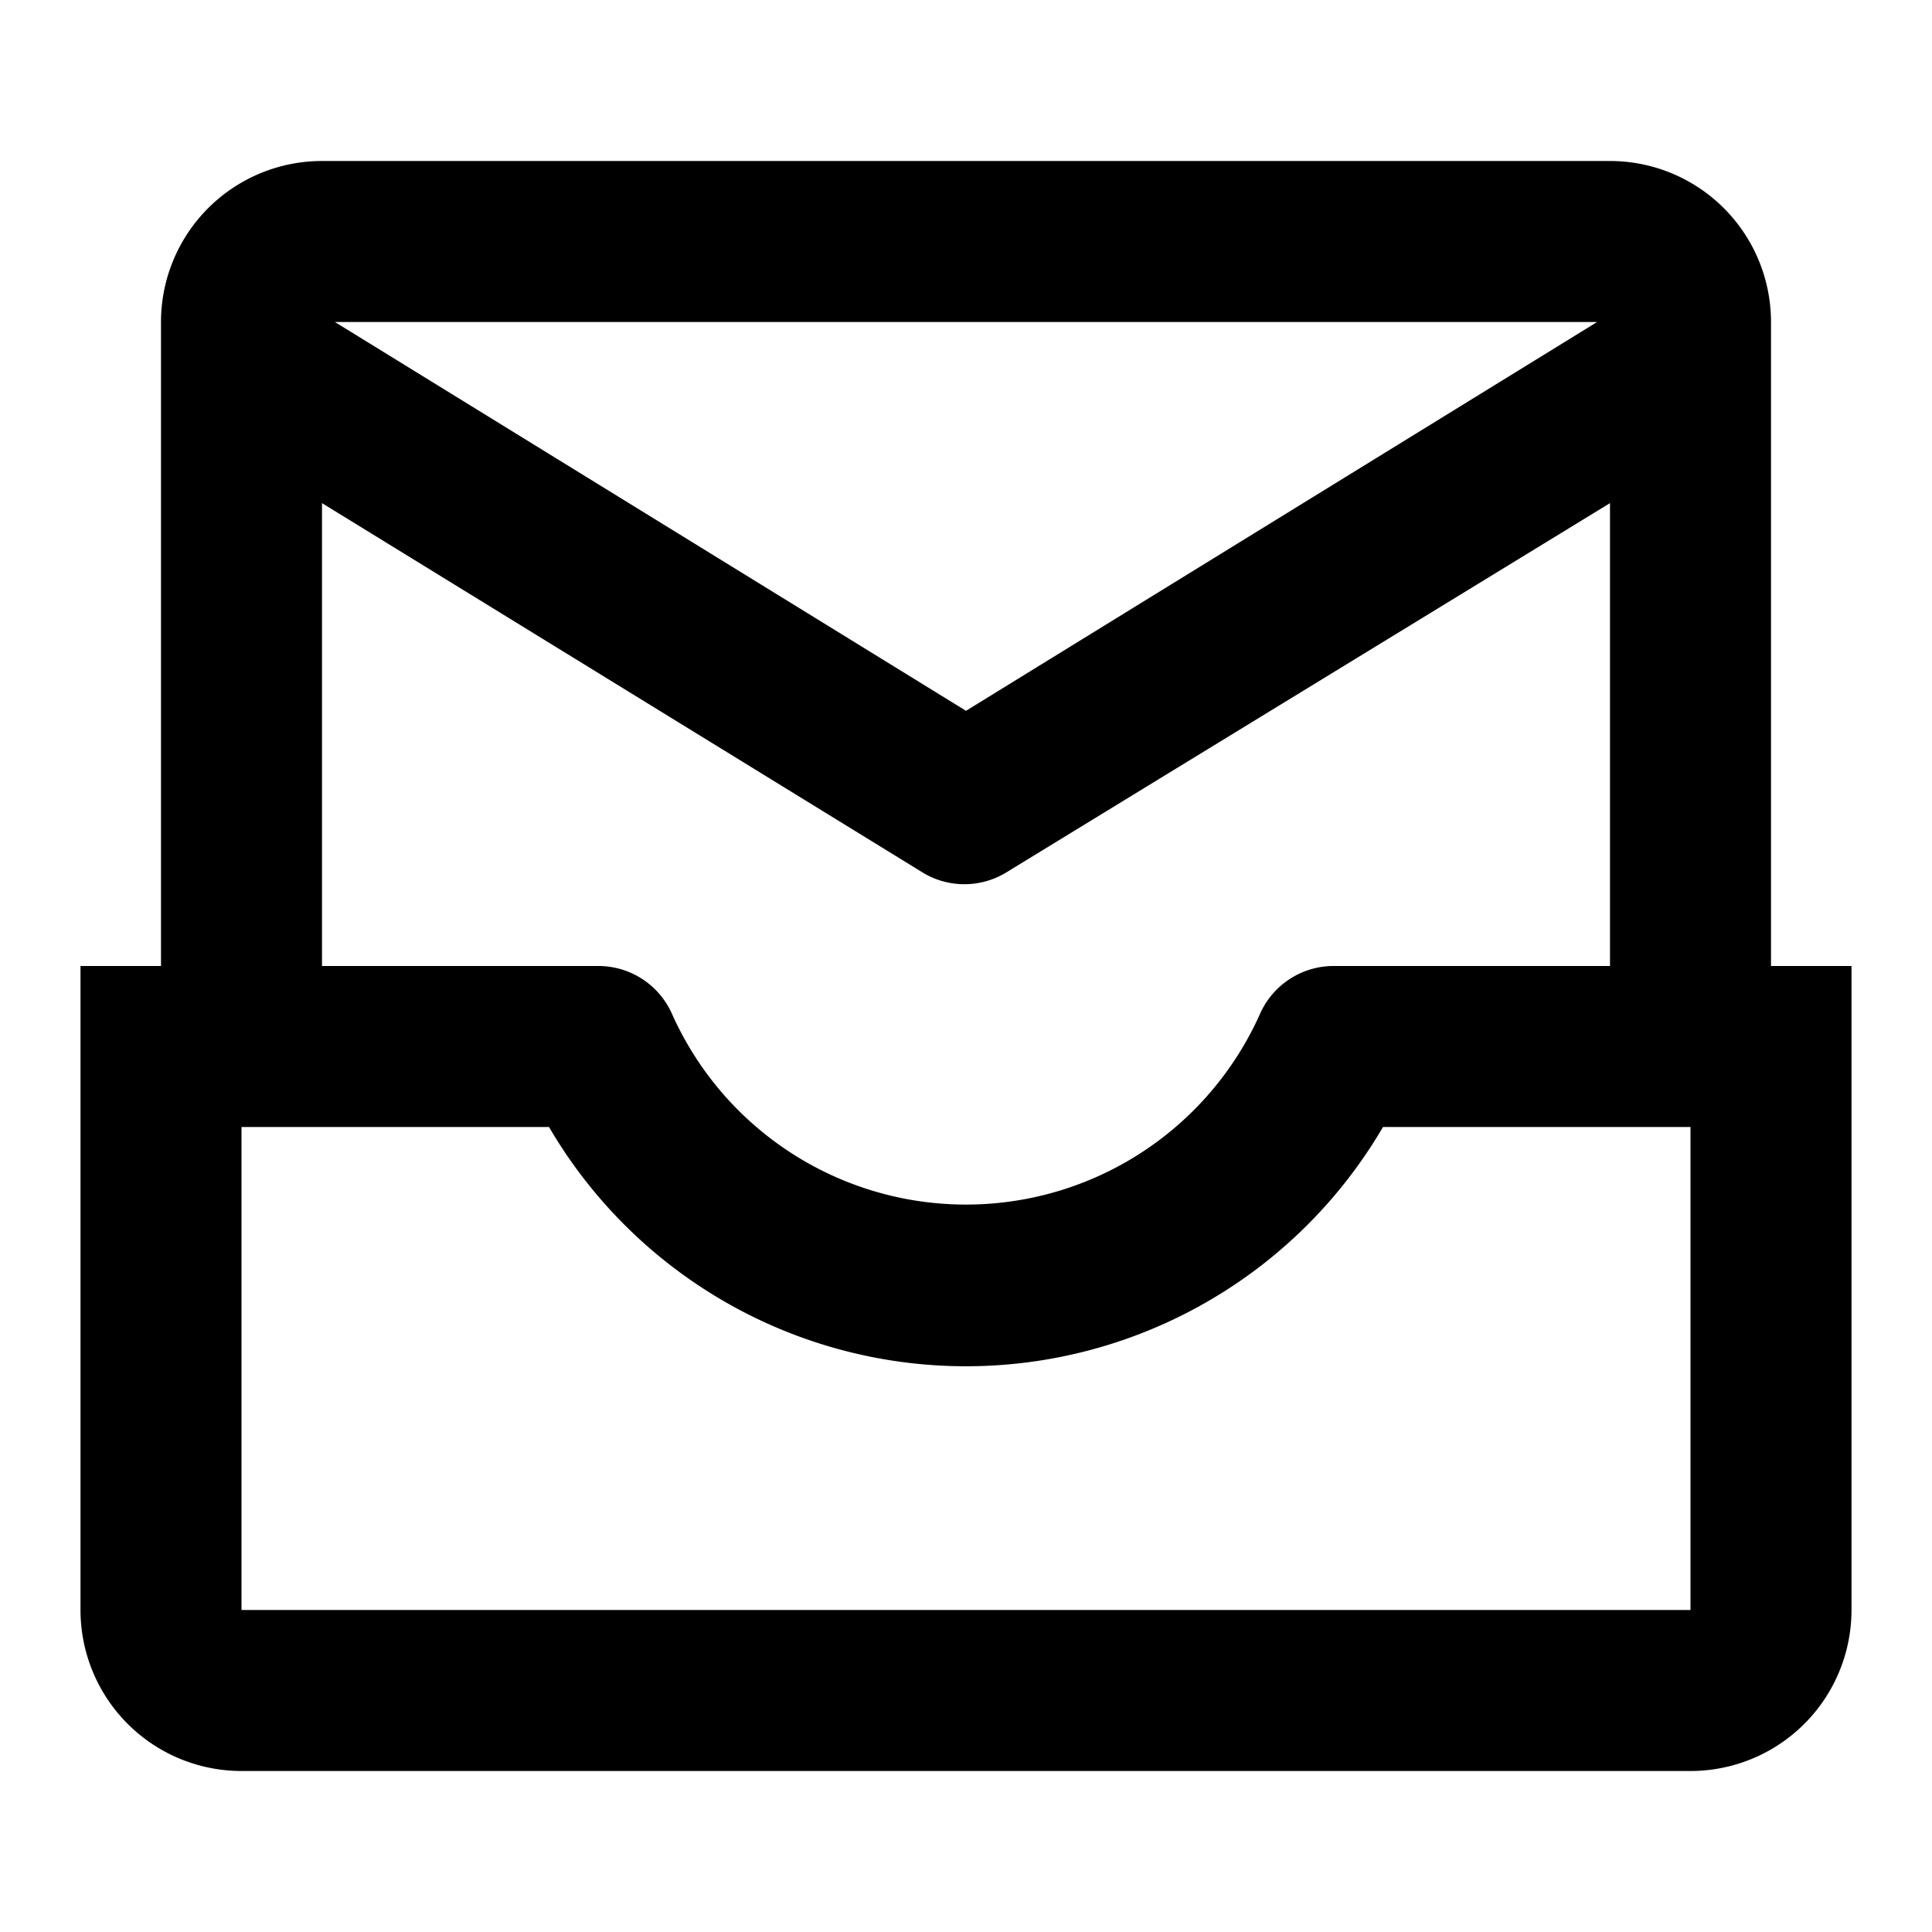 <svg xmlns="http://www.w3.org/2000/svg" viewBox="0 0 24 24"><path d="M22,12V4a2,2,0,0,0-2-2H4A2,2,0,0,0,2,4v8H1v8a2,2,0,0,0,2,2H21a2,2,0,0,0,2-2V12ZM19.84,4,12,8.83,4.16,4ZM4,6.25l7.48,4.6a1,1,0,0,0,1,0L20,6.25V12H16.56a1,1,0,0,0-.91.6,4,4,0,0,1-7.3,0,1,1,0,0,0-.91-.6H4ZM21,20H3V14H6.82a6,6,0,0,0,10.36,0H21Z"/></svg>
